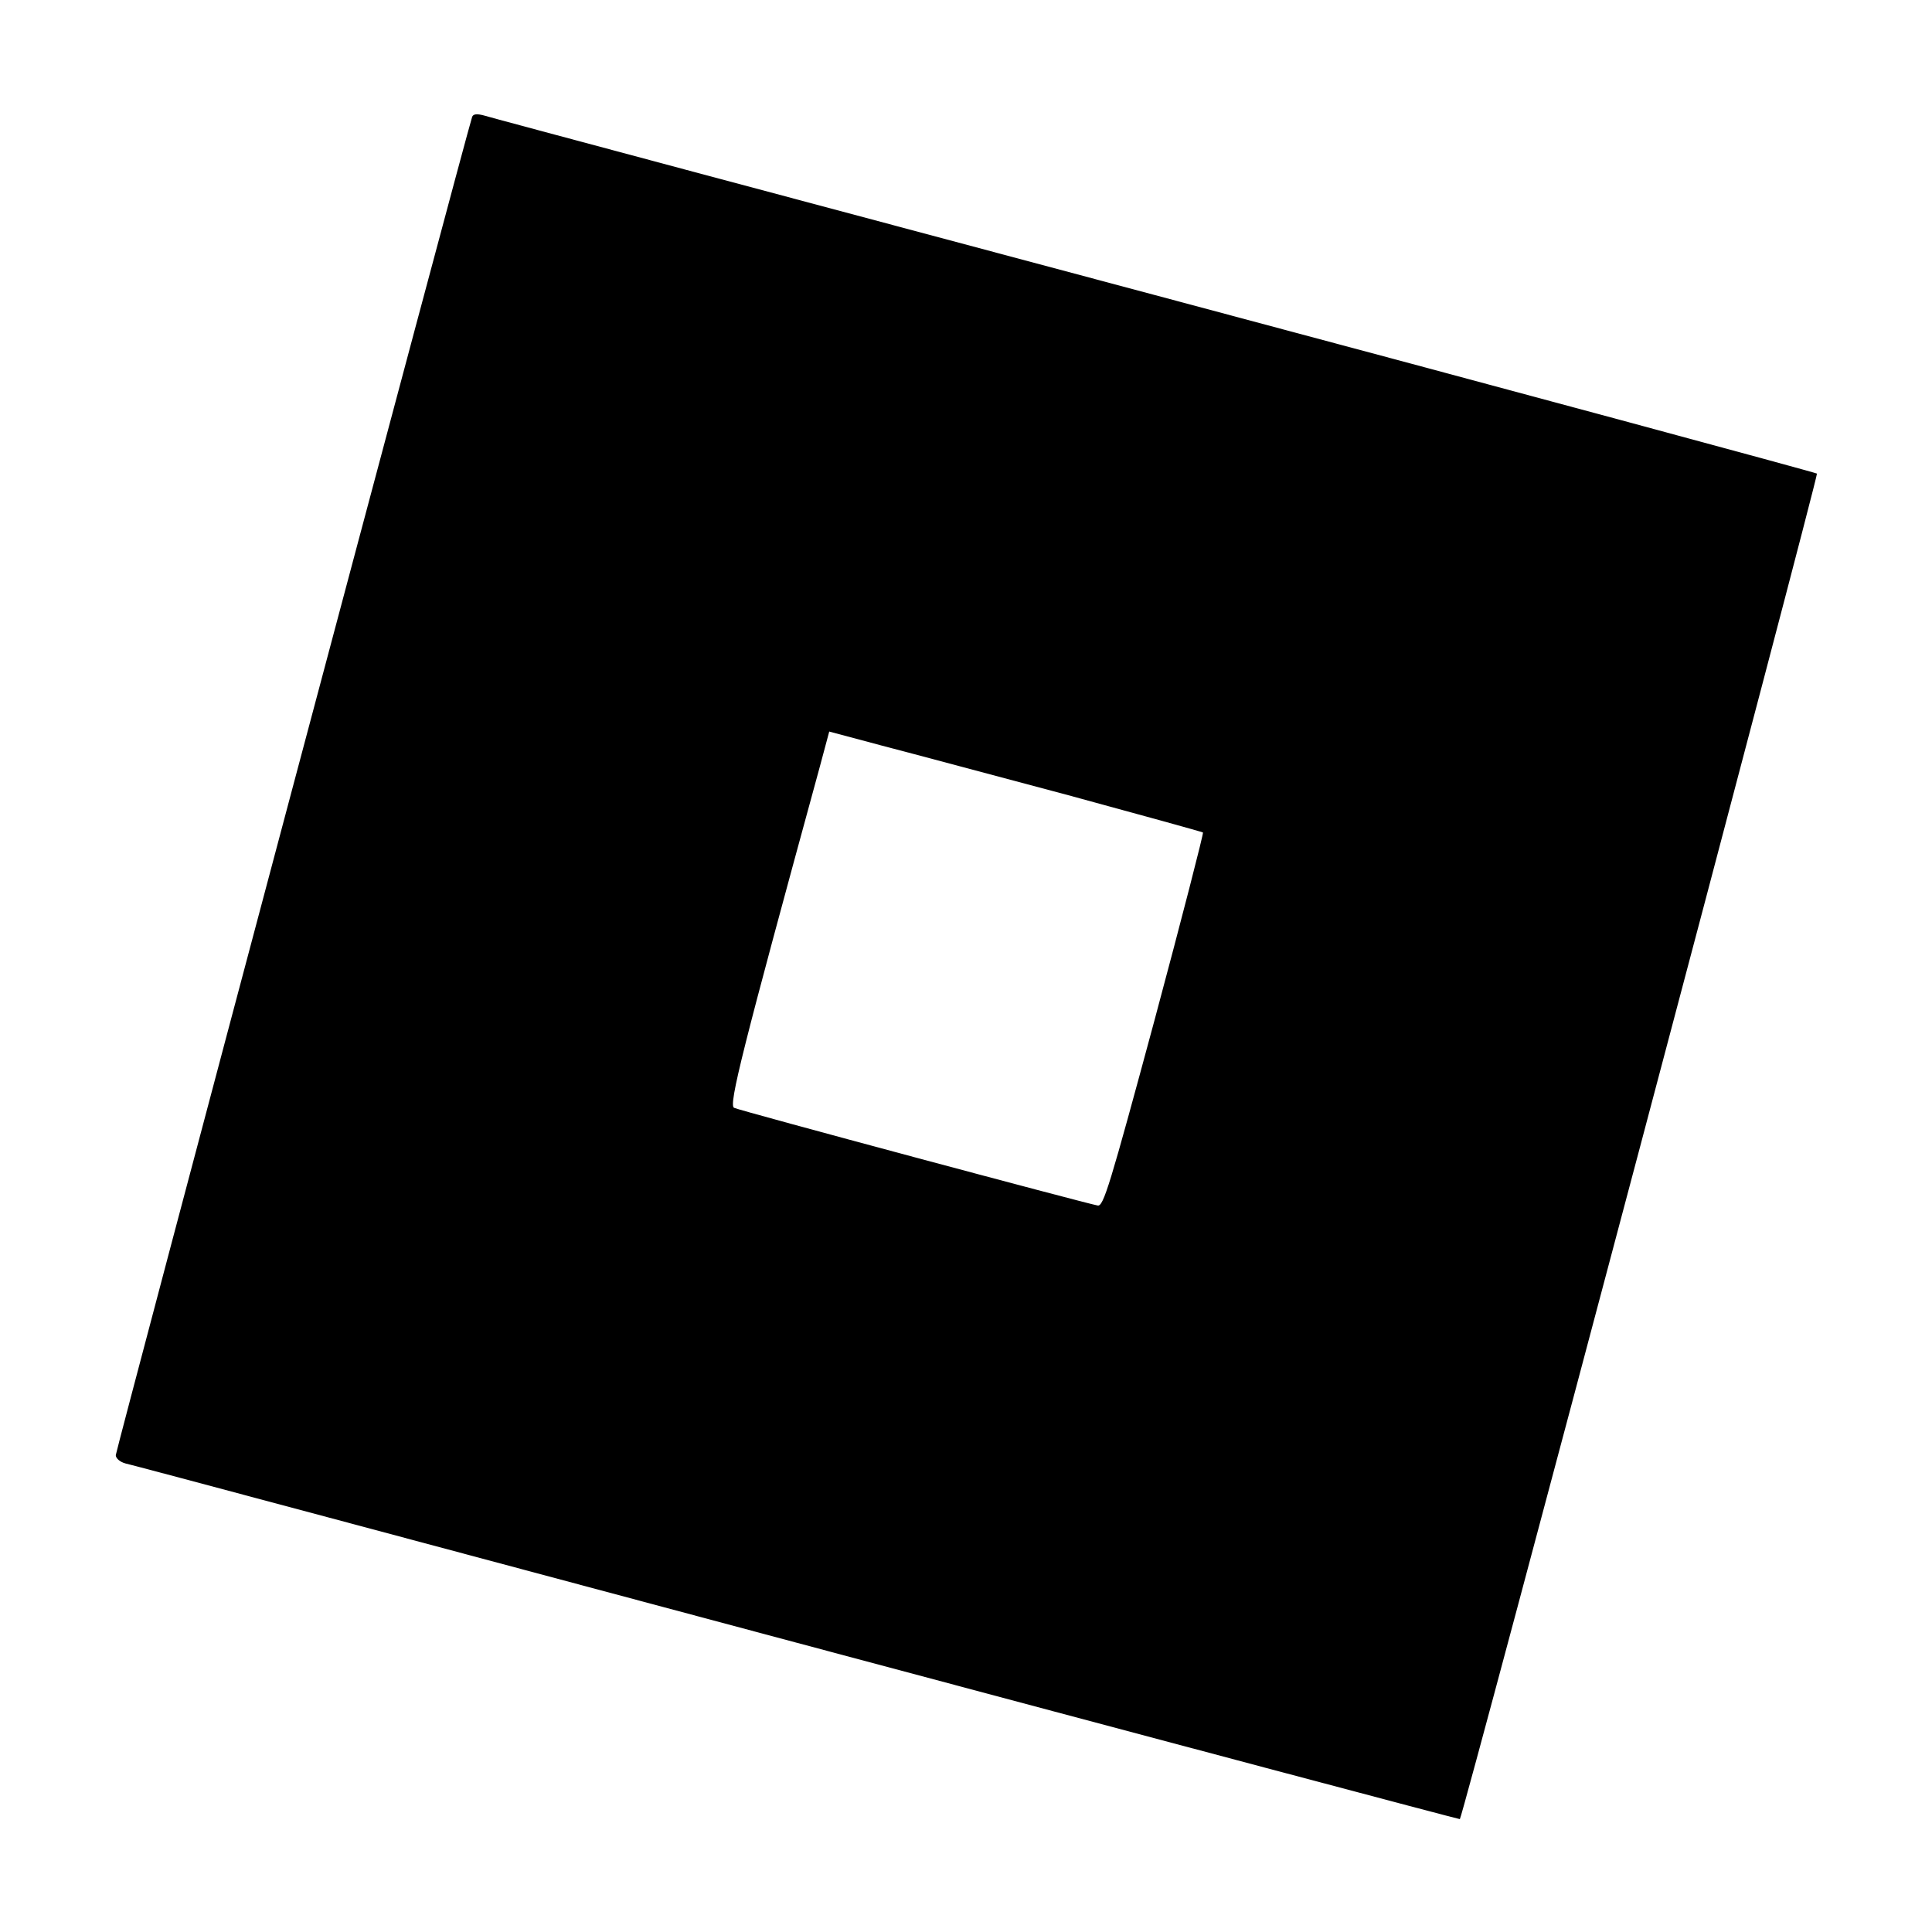 <?xml version="1.0" standalone="no"?>
<!DOCTYPE svg PUBLIC "-//W3C//DTD SVG 20010904//EN"
 "http://www.w3.org/TR/2001/REC-SVG-20010904/DTD/svg10.dtd">
<svg version="1.0" xmlns="http://www.w3.org/2000/svg"
 width="534pt" height="534pt" viewBox="0 0 534 534"
 preserveAspectRatio="xMidYMid meet">

<g transform="translate(0,534) scale(0.1,-0.1)"
fill="#000000" stroke="none">
<path d="M1305 5017 c-16 -47 -985 -3687 -985 -3699 0 -9 12 -19 27 -23 16 -3
851 -227 1857 -496 1006 -269 1830 -488 1831 -487 10 12 992 3714 987 3719 -4
3 -828 226 -1832 494 -1004 268 -1838 491 -1853 496 -19 5 -29 4 -32 -4z
m1648 -1875 c202 -55 369 -101 372 -103 2 -2 -58 -236 -134 -519 -124 -459
-141 -515 -157 -512 -34 6 -989 262 -1005 270 -16 7 24 164 237 943 l26 97
146 -39 c81 -21 312 -83 515 -137z"/>
</g>
</svg>
